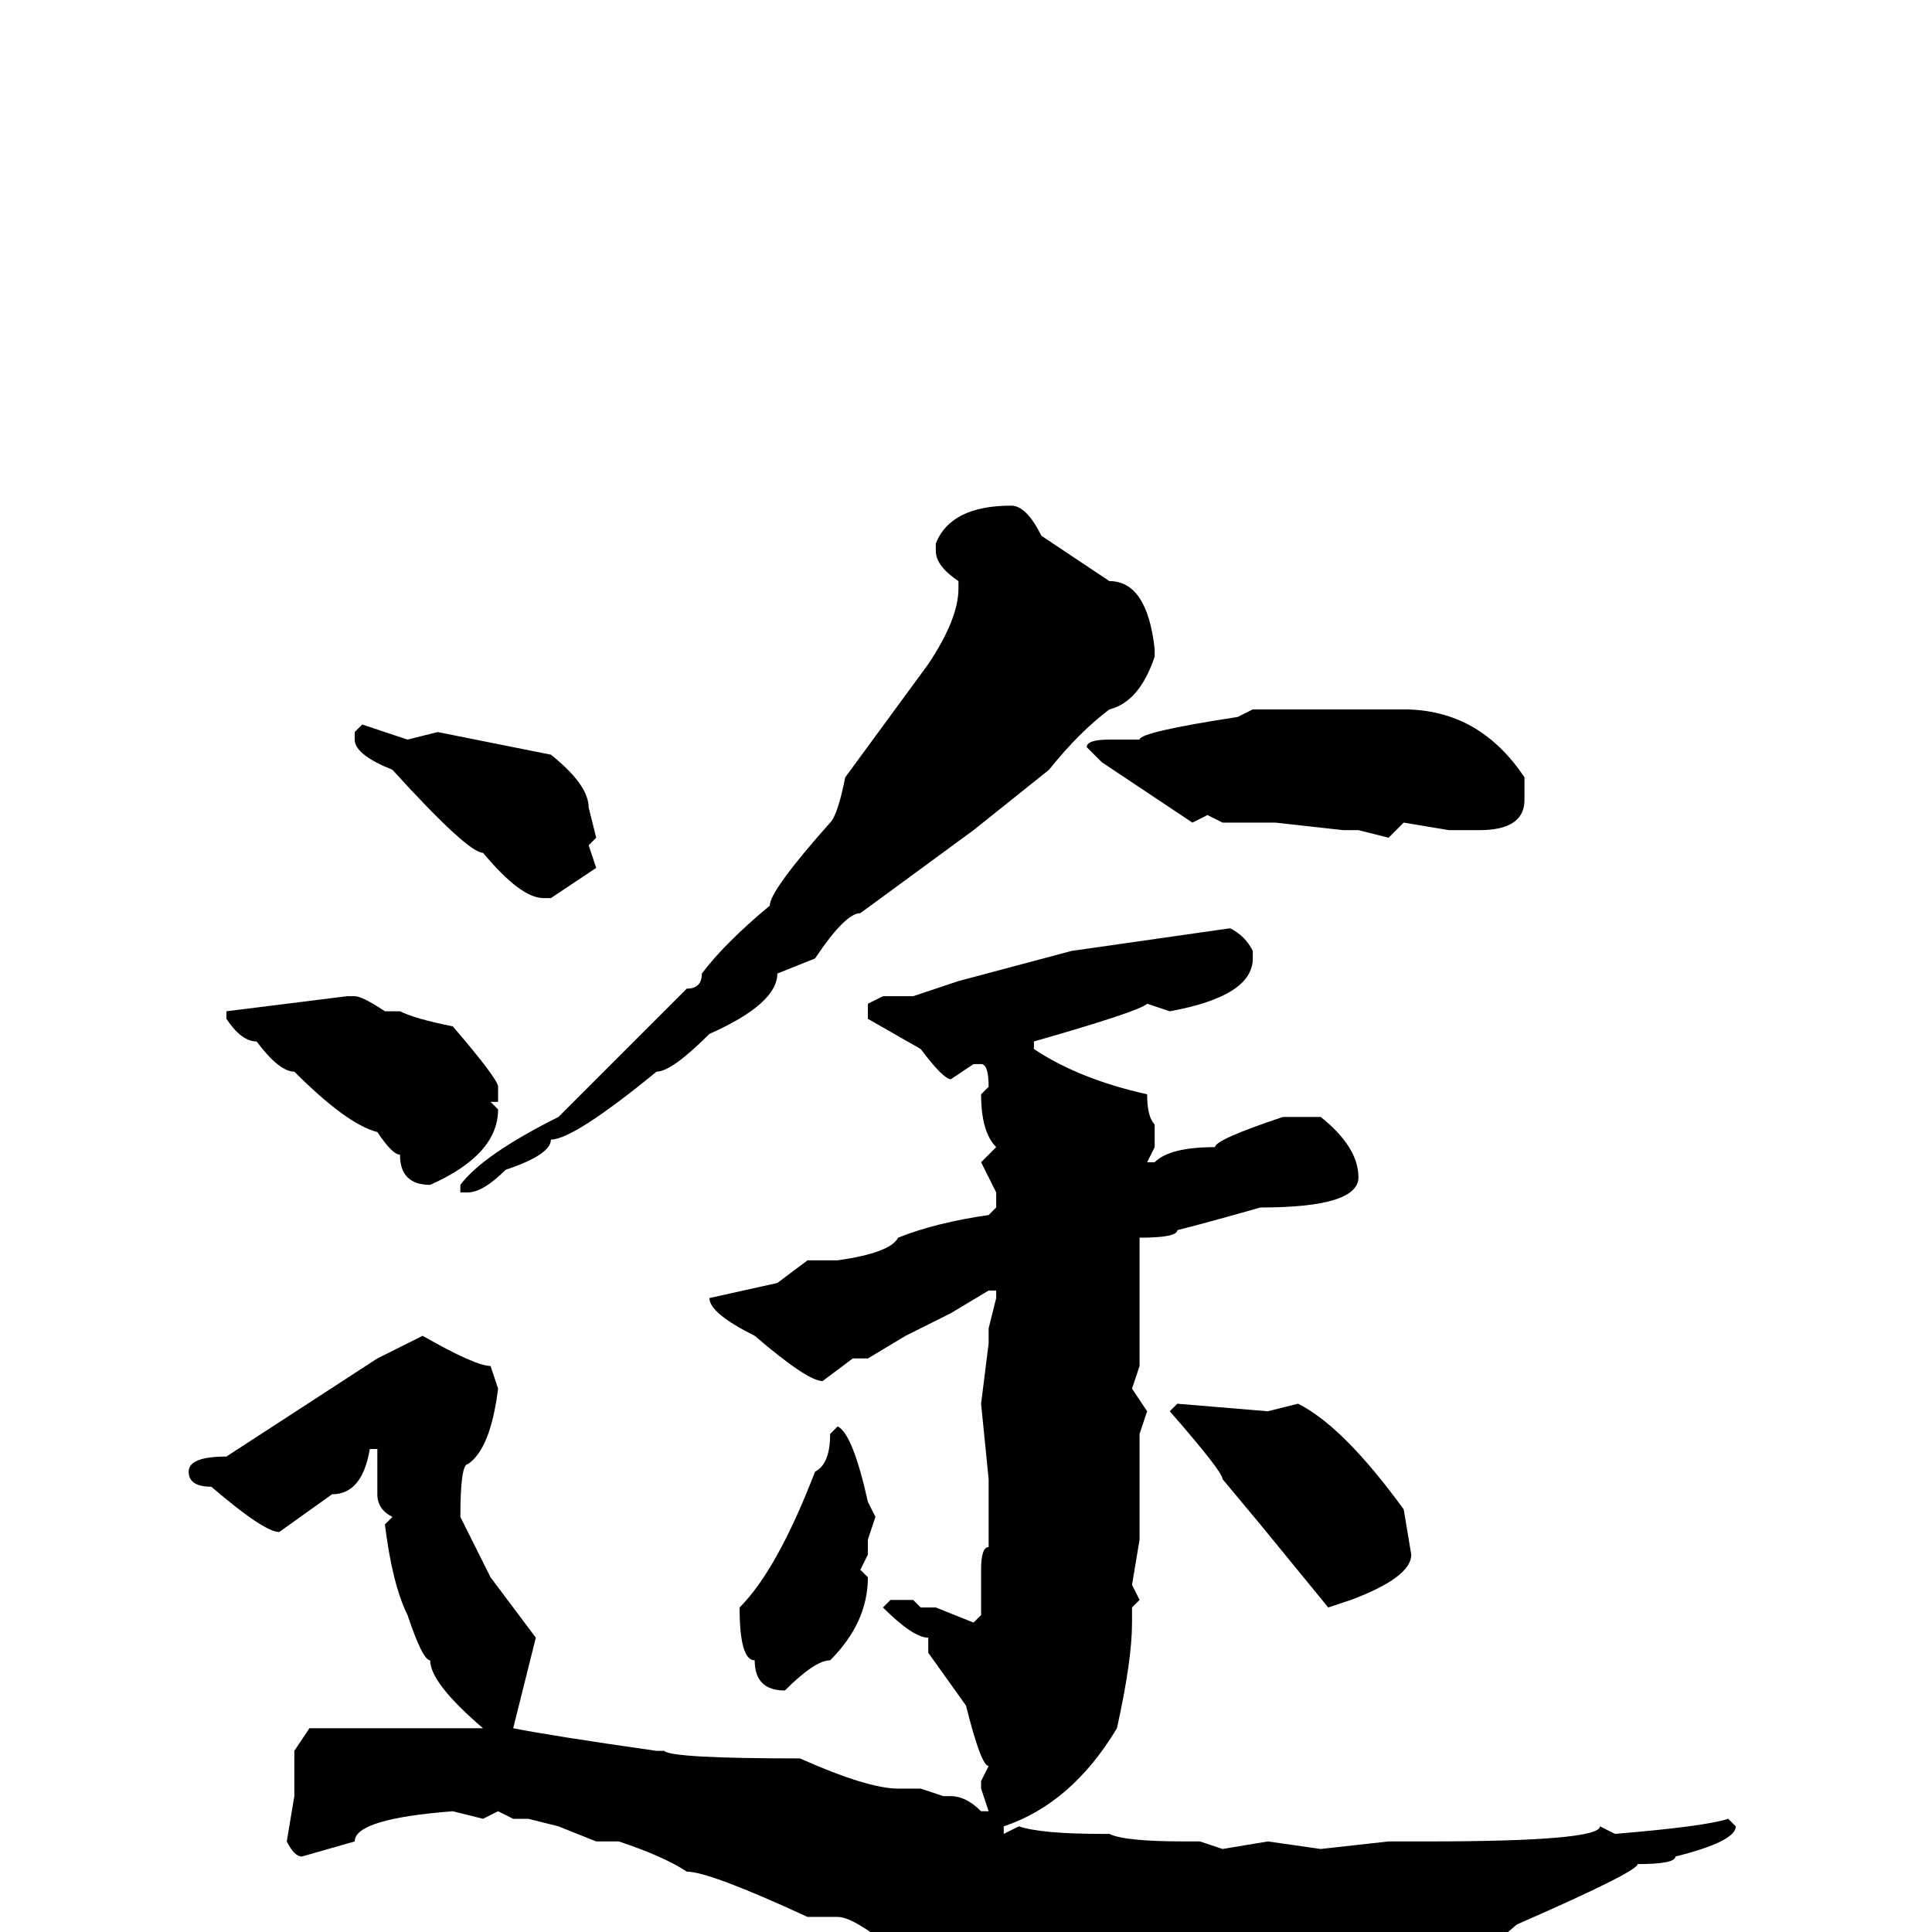 <svg xmlns="http://www.w3.org/2000/svg" viewBox="0 -256 256 256">
	<path fill="#000000" d="M134 -189Q136 -189 138 -185Q144 -181 147 -179Q152 -179 153 -170V-169Q151 -163 147 -162Q143 -159 139 -154L129 -146L114 -135Q112 -135 108 -129L103 -127Q103 -123 94 -119Q89 -114 87 -114Q76 -105 73 -105Q73 -103 67 -101Q64 -98 62 -98H61V-99Q64 -103 74 -108L91 -125Q93 -125 93 -127Q96 -131 102 -136Q102 -138 110 -147Q111 -148 112 -153L123 -168Q127 -174 127 -178V-179Q124 -181 124 -183V-184Q126 -189 134 -189ZM177 -162H178H185H186Q196 -162 202 -153V-150Q202 -146 196 -146H192L186 -147L184 -145L180 -146H178L169 -147H164H162L160 -148L158 -147L146 -155L144 -157Q144 -158 147 -158H151Q151 -159 164 -161L166 -162H172ZM48 -160L54 -158L58 -159L73 -156Q78 -152 78 -149L79 -145L78 -144L79 -141L73 -137H72Q69 -137 64 -143Q62 -143 52 -154Q47 -156 47 -158V-159ZM163 -133Q165 -132 166 -130V-129Q166 -124 155 -122L152 -123Q151 -122 137 -118V-117Q143 -113 152 -111Q152 -108 153 -107V-104L152 -102H153Q155 -104 161 -104Q161 -105 170 -108H175Q180 -104 180 -100Q180 -96 167 -96Q160 -94 156 -93Q156 -92 151 -92V-80V-76V-75L150 -72L152 -69L151 -66V-65V-63V-62V-54V-52L150 -46L151 -44L150 -43V-41Q150 -36 148 -27Q142 -17 133 -14V-13L135 -14Q138 -13 146 -13H147Q149 -12 157 -12H159L162 -11L168 -12L175 -11L184 -12H189Q212 -12 212 -14L214 -13Q226 -14 229 -15L230 -14Q230 -12 222 -10Q222 -9 217 -9Q217 -8 201 -1Q188 10 187 11L185 13Q171 12 171 11L169 12Q169 11 158 10H157Q151 9 149 7H148L147 8L144 7H143L141 6L135 7L127 4Q126 2 118 2Q113 -2 111 -2H108H107Q94 -8 91 -8Q88 -10 82 -12H81H79L74 -14L70 -15H68L66 -16L64 -15L60 -16Q47 -15 47 -12L40 -10Q39 -10 38 -12L39 -18V-24L41 -27H42H48H50H55H57H59H62H64Q57 -33 57 -36Q56 -36 54 -42Q52 -46 51 -54L52 -55Q50 -56 50 -58V-64H49Q48 -58 44 -58L37 -53Q35 -53 28 -59Q25 -59 25 -61Q25 -63 30 -63L50 -76L56 -79Q63 -75 65 -75L66 -72Q65 -64 62 -62Q61 -62 61 -55L65 -47L71 -39L68 -27Q73 -26 87 -24H88Q89 -23 106 -23Q115 -19 119 -19H122L125 -18H126Q128 -18 130 -16H131L130 -19V-20L131 -22Q130 -22 128 -30L123 -37V-39Q121 -39 117 -43L118 -44H121L122 -43H124L129 -41L130 -42V-48Q130 -51 131 -51V-55V-56V-60L130 -70L131 -78V-80L132 -84V-85H131L126 -82L120 -79L115 -76H113L109 -73Q107 -73 100 -79Q94 -82 94 -84L103 -86L107 -89H111Q118 -90 119 -92Q124 -94 131 -95L132 -96V-98L130 -102L132 -104Q130 -106 130 -111L131 -112Q131 -115 130 -115H129L126 -113Q125 -113 122 -117L115 -121V-123L117 -124H121L127 -126L142 -130ZM46 -124H47Q48 -124 51 -122H52H53Q55 -121 60 -120Q66 -113 66 -112V-110H65L66 -109Q66 -103 57 -99Q53 -99 53 -103Q52 -103 50 -106Q46 -107 39 -114Q37 -114 34 -118Q32 -118 30 -121V-122ZM156 -70L168 -69L172 -70Q178 -67 186 -56L187 -50Q187 -47 179 -44L176 -43L167 -54L162 -60Q162 -61 155 -69ZM111 -67Q113 -66 115 -57L116 -55L115 -52V-50L114 -48L115 -47Q115 -41 110 -36Q108 -36 104 -32Q100 -32 100 -36Q98 -36 98 -43Q103 -48 108 -61Q110 -62 110 -66L111 -67Z"/>
</svg>